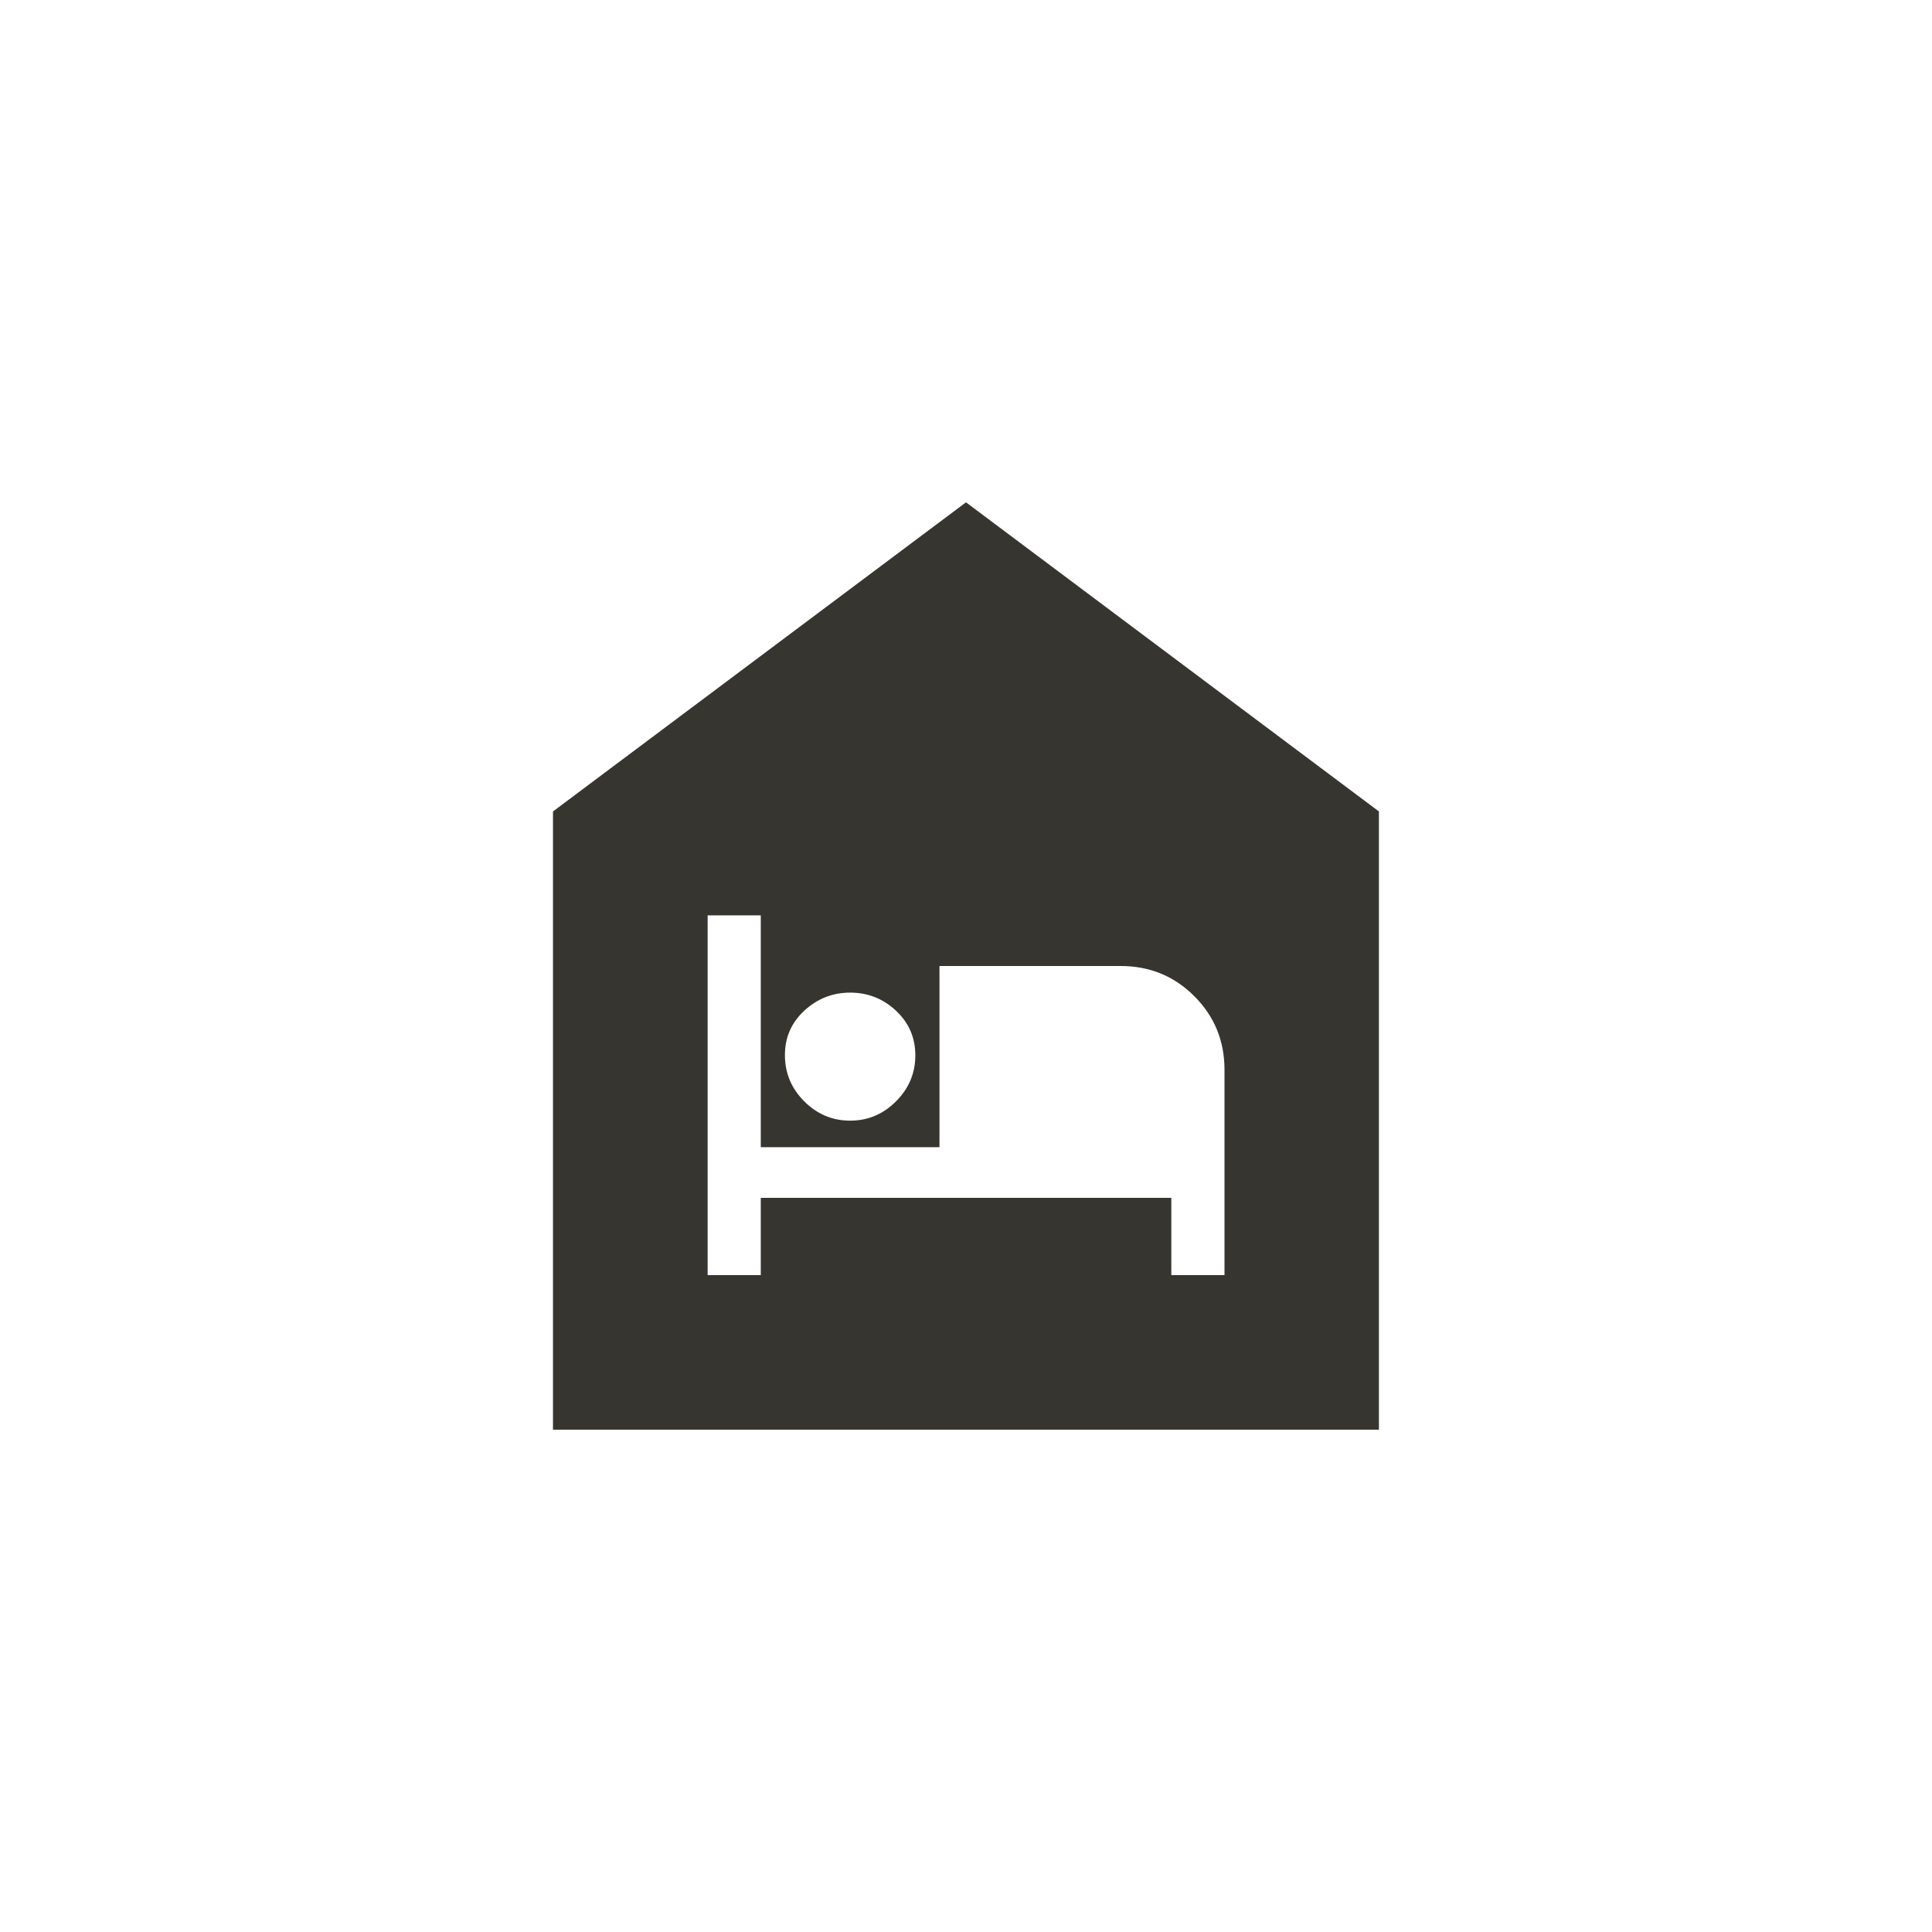 <!-- Generated by IcoMoon.io -->
<svg version="1.1" xmlns="http://www.w3.org/2000/svg" width="40" height="40" viewBox="0 0 40 40">
<title>mt-night_shelter</title>
<path fill="#37352f" d="M20 10.4l-8.551 6.4v12.8h17.1v-12.8zM17.6 20.551q0.551 0 0.951 0.375t0.4 0.925-0.4 0.951-0.951 0.4-0.949-0.4-0.4-0.951 0.4-0.925 0.949-0.375zM25.351 26.4h-1.1v-1.6h-8.5v1.6h-1.1v-7.449h1.1v4.8h3.7v-3.751h3.751q0.9 0 1.525 0.625t0.625 1.525v4.249z"></path>
</svg>
